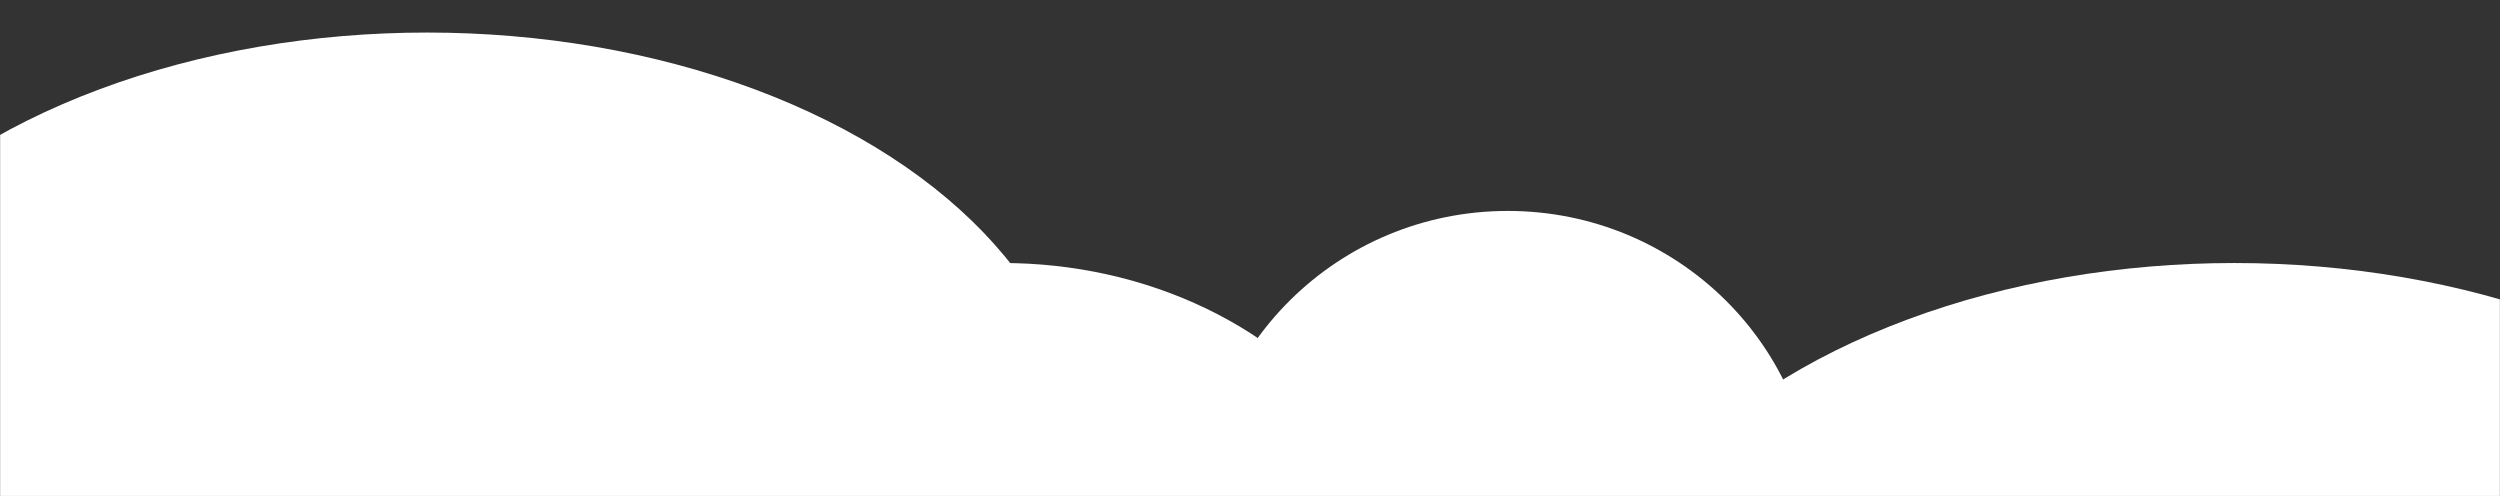 <svg width="1920" height="381" viewBox="0 0 1920 381" fill="none" xmlns="http://www.w3.org/2000/svg">
<rect x="0" y="0" width="1920" height="381" fill="#333333" stroke="none"/>
<mask id="mask0_1_4778" style="mask-type:alpha" maskUnits="userSpaceOnUse" x="0" y="0" width="1920" height="381">
<rect width="1920" height="381" fill="white"/>
</mask>
<g mask="url(#mask0_1_4778)">
<ellipse cx="328" cy="350" rx="503" ry="325" fill="white"/>
<ellipse cx="1716" cy="527" rx="503" ry="325" fill="white"/>
<ellipse cx="770" cy="463.5" rx="313" ry="261.5" fill="white"/>
<ellipse cx="1158" cy="395" rx="236" ry="233" fill="white"/>
</g>
</svg>
